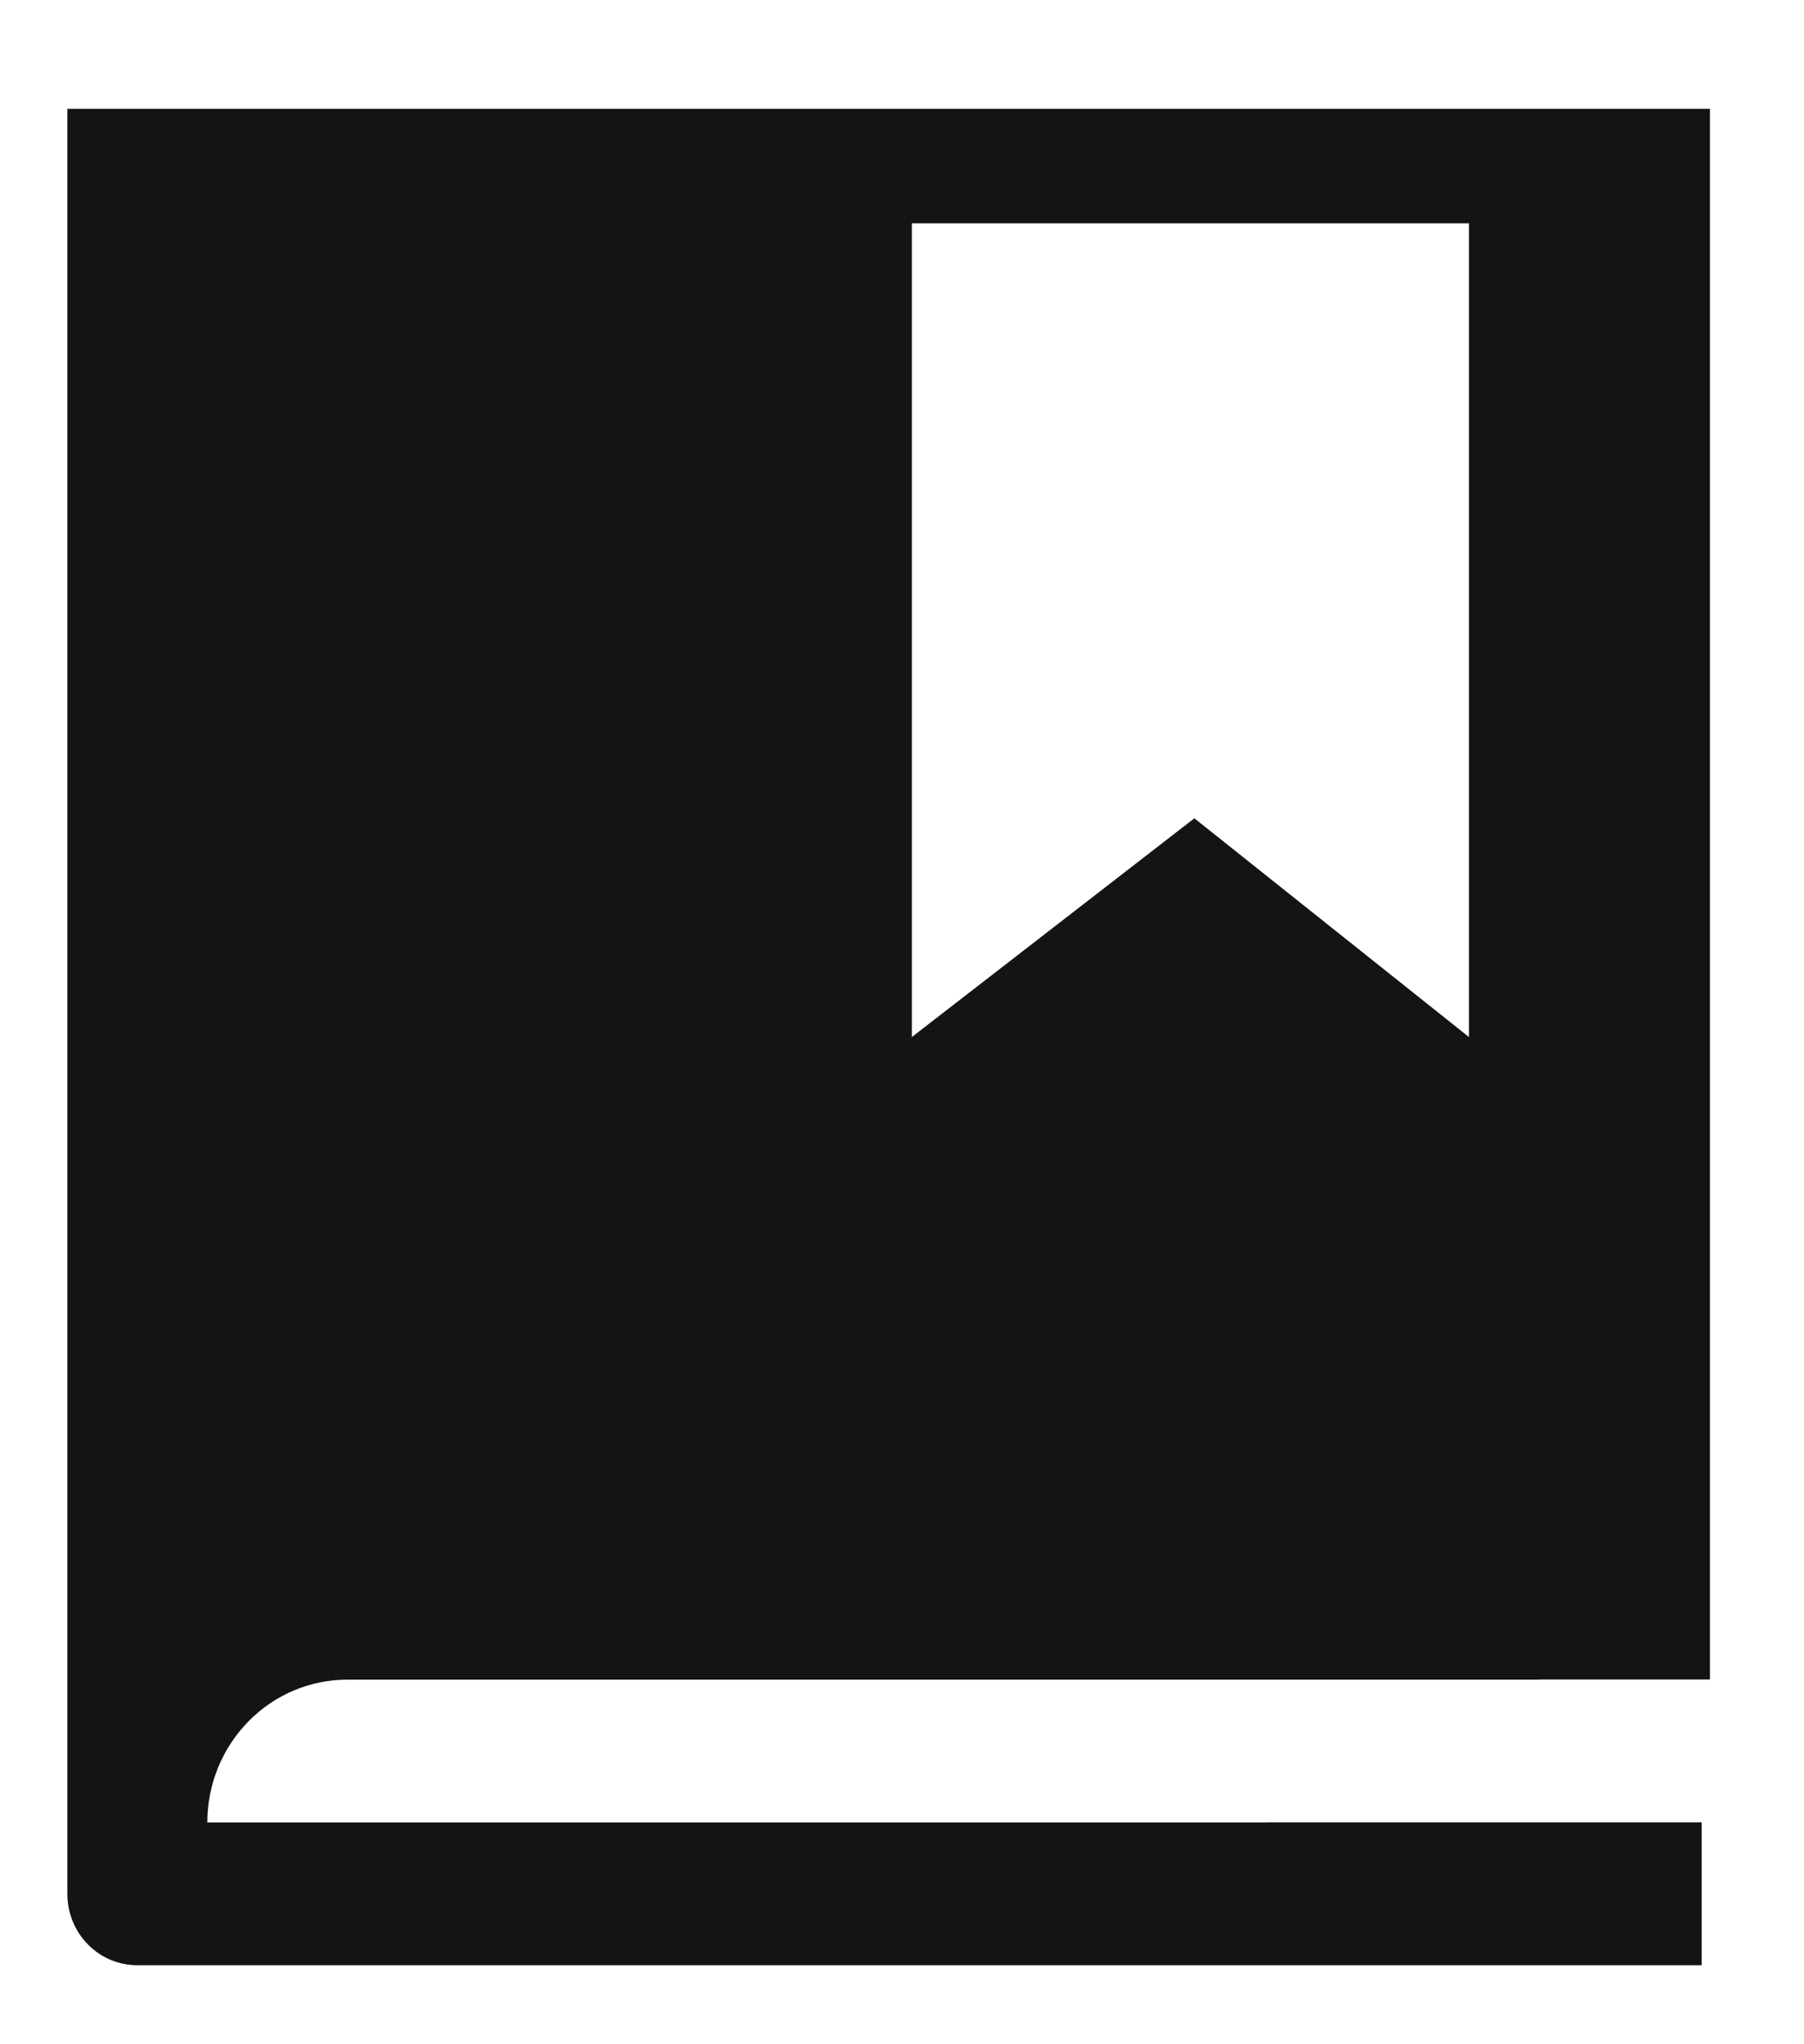 <svg width="15" height="17" viewBox="0 0 15 17" fill="none" xmlns="http://www.w3.org/2000/svg">
<path fill-rule="evenodd" clip-rule="evenodd" d="M14.218 0.905H12.783H2.888H0.56V3.28V13.087V15.749C0.56 15.907 0.621 16.058 0.73 16.169C0.839 16.281 0.987 16.343 1.142 16.343H11.619L11.625 16.343H14.149V15.155H10.545V15.156H1.724C1.724 14.841 1.846 14.539 2.065 14.316C2.283 14.093 2.579 13.968 2.888 13.968H12.783C12.791 13.968 12.799 13.968 12.807 13.967H14.218V13.087H14.218V0.905ZM7.582 1.857H12.214V8.624L9.931 6.805L7.582 8.624V1.857Z" fill="#141414"/>
</svg>
